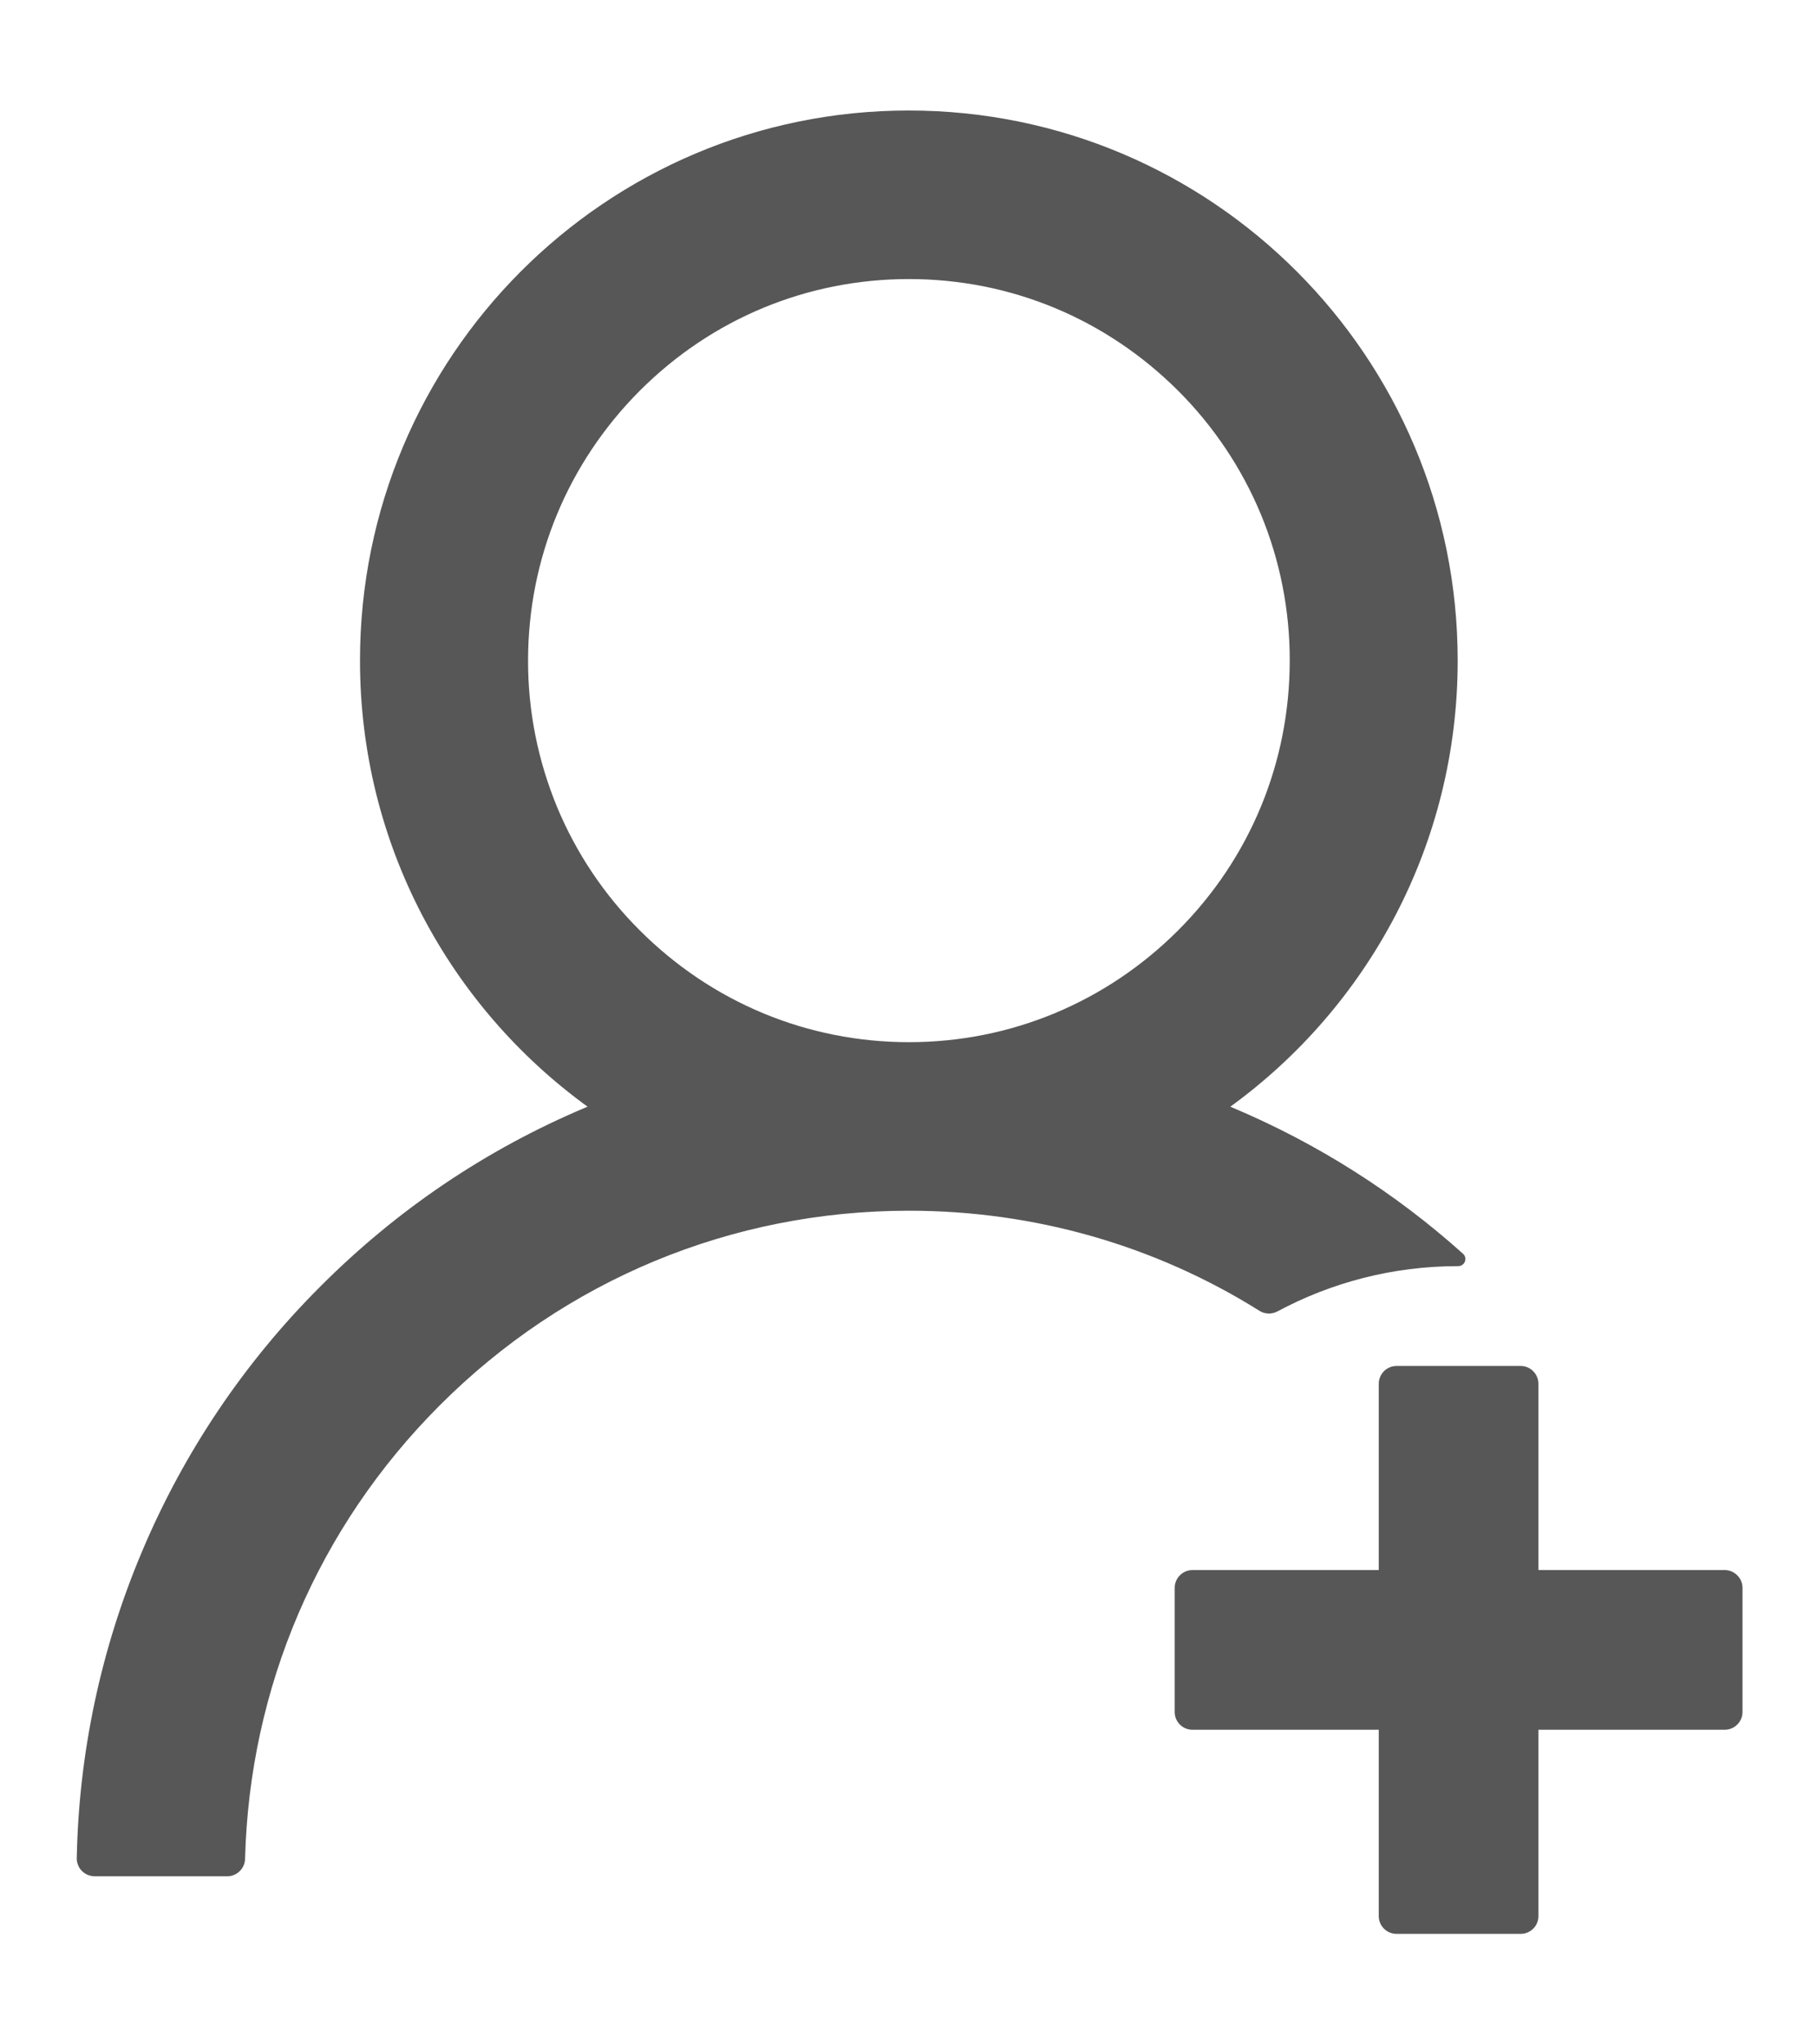 <svg width="16" height="18" viewBox="0 0 16 18" fill="none" xmlns="http://www.w3.org/2000/svg">
<path d="M11.248 11.547C11.721 11.293 12.262 11.148 12.838 11.148H12.84C12.898 11.148 12.926 11.078 12.883 11.039C12.284 10.501 11.599 10.067 10.857 9.754C10.85 9.75 10.842 9.748 10.834 9.744C12.047 8.863 12.836 7.432 12.836 5.816C12.836 3.141 10.672 0.973 8.002 0.973C5.332 0.973 3.17 3.141 3.17 5.816C3.17 7.432 3.959 8.863 5.174 9.744C5.166 9.748 5.158 9.75 5.15 9.754C4.277 10.123 3.494 10.652 2.82 11.328C2.15 11.997 1.617 12.79 1.25 13.662C0.889 14.517 0.694 15.432 0.676 16.359C0.675 16.38 0.679 16.401 0.687 16.42C0.694 16.44 0.706 16.457 0.72 16.472C0.735 16.487 0.752 16.499 0.771 16.507C0.791 16.515 0.811 16.52 0.832 16.52H2.002C2.086 16.52 2.156 16.451 2.158 16.367C2.197 14.859 2.801 13.447 3.869 12.377C4.973 11.27 6.441 10.66 8.004 10.66C9.111 10.66 10.174 10.967 11.09 11.541C11.113 11.556 11.14 11.564 11.168 11.565C11.196 11.566 11.223 11.56 11.248 11.547ZM8.004 9.176C7.109 9.176 6.268 8.826 5.633 8.191C5.321 7.88 5.073 7.51 4.904 7.102C4.736 6.694 4.649 6.258 4.65 5.816C4.65 4.92 5 4.076 5.633 3.441C6.266 2.807 7.107 2.457 8.004 2.457C8.9 2.457 9.74 2.807 10.375 3.441C10.687 3.753 10.935 4.123 11.104 4.531C11.272 4.938 11.358 5.375 11.357 5.816C11.357 6.713 11.008 7.557 10.375 8.191C9.74 8.826 8.898 9.176 8.004 9.176ZM15.188 13.824H13.547V12.184C13.547 12.098 13.477 12.027 13.391 12.027H12.297C12.211 12.027 12.141 12.098 12.141 12.184V13.824H10.5C10.414 13.824 10.344 13.895 10.344 13.98V15.074C10.344 15.16 10.414 15.23 10.5 15.23H12.141V16.871C12.141 16.957 12.211 17.027 12.297 17.027H13.391C13.477 17.027 13.547 16.957 13.547 16.871V15.23H15.188C15.273 15.23 15.344 15.16 15.344 15.074V13.98C15.344 13.895 15.273 13.824 15.188 13.824Z" fill="black" fill-opacity="0.66"/>
</svg>
